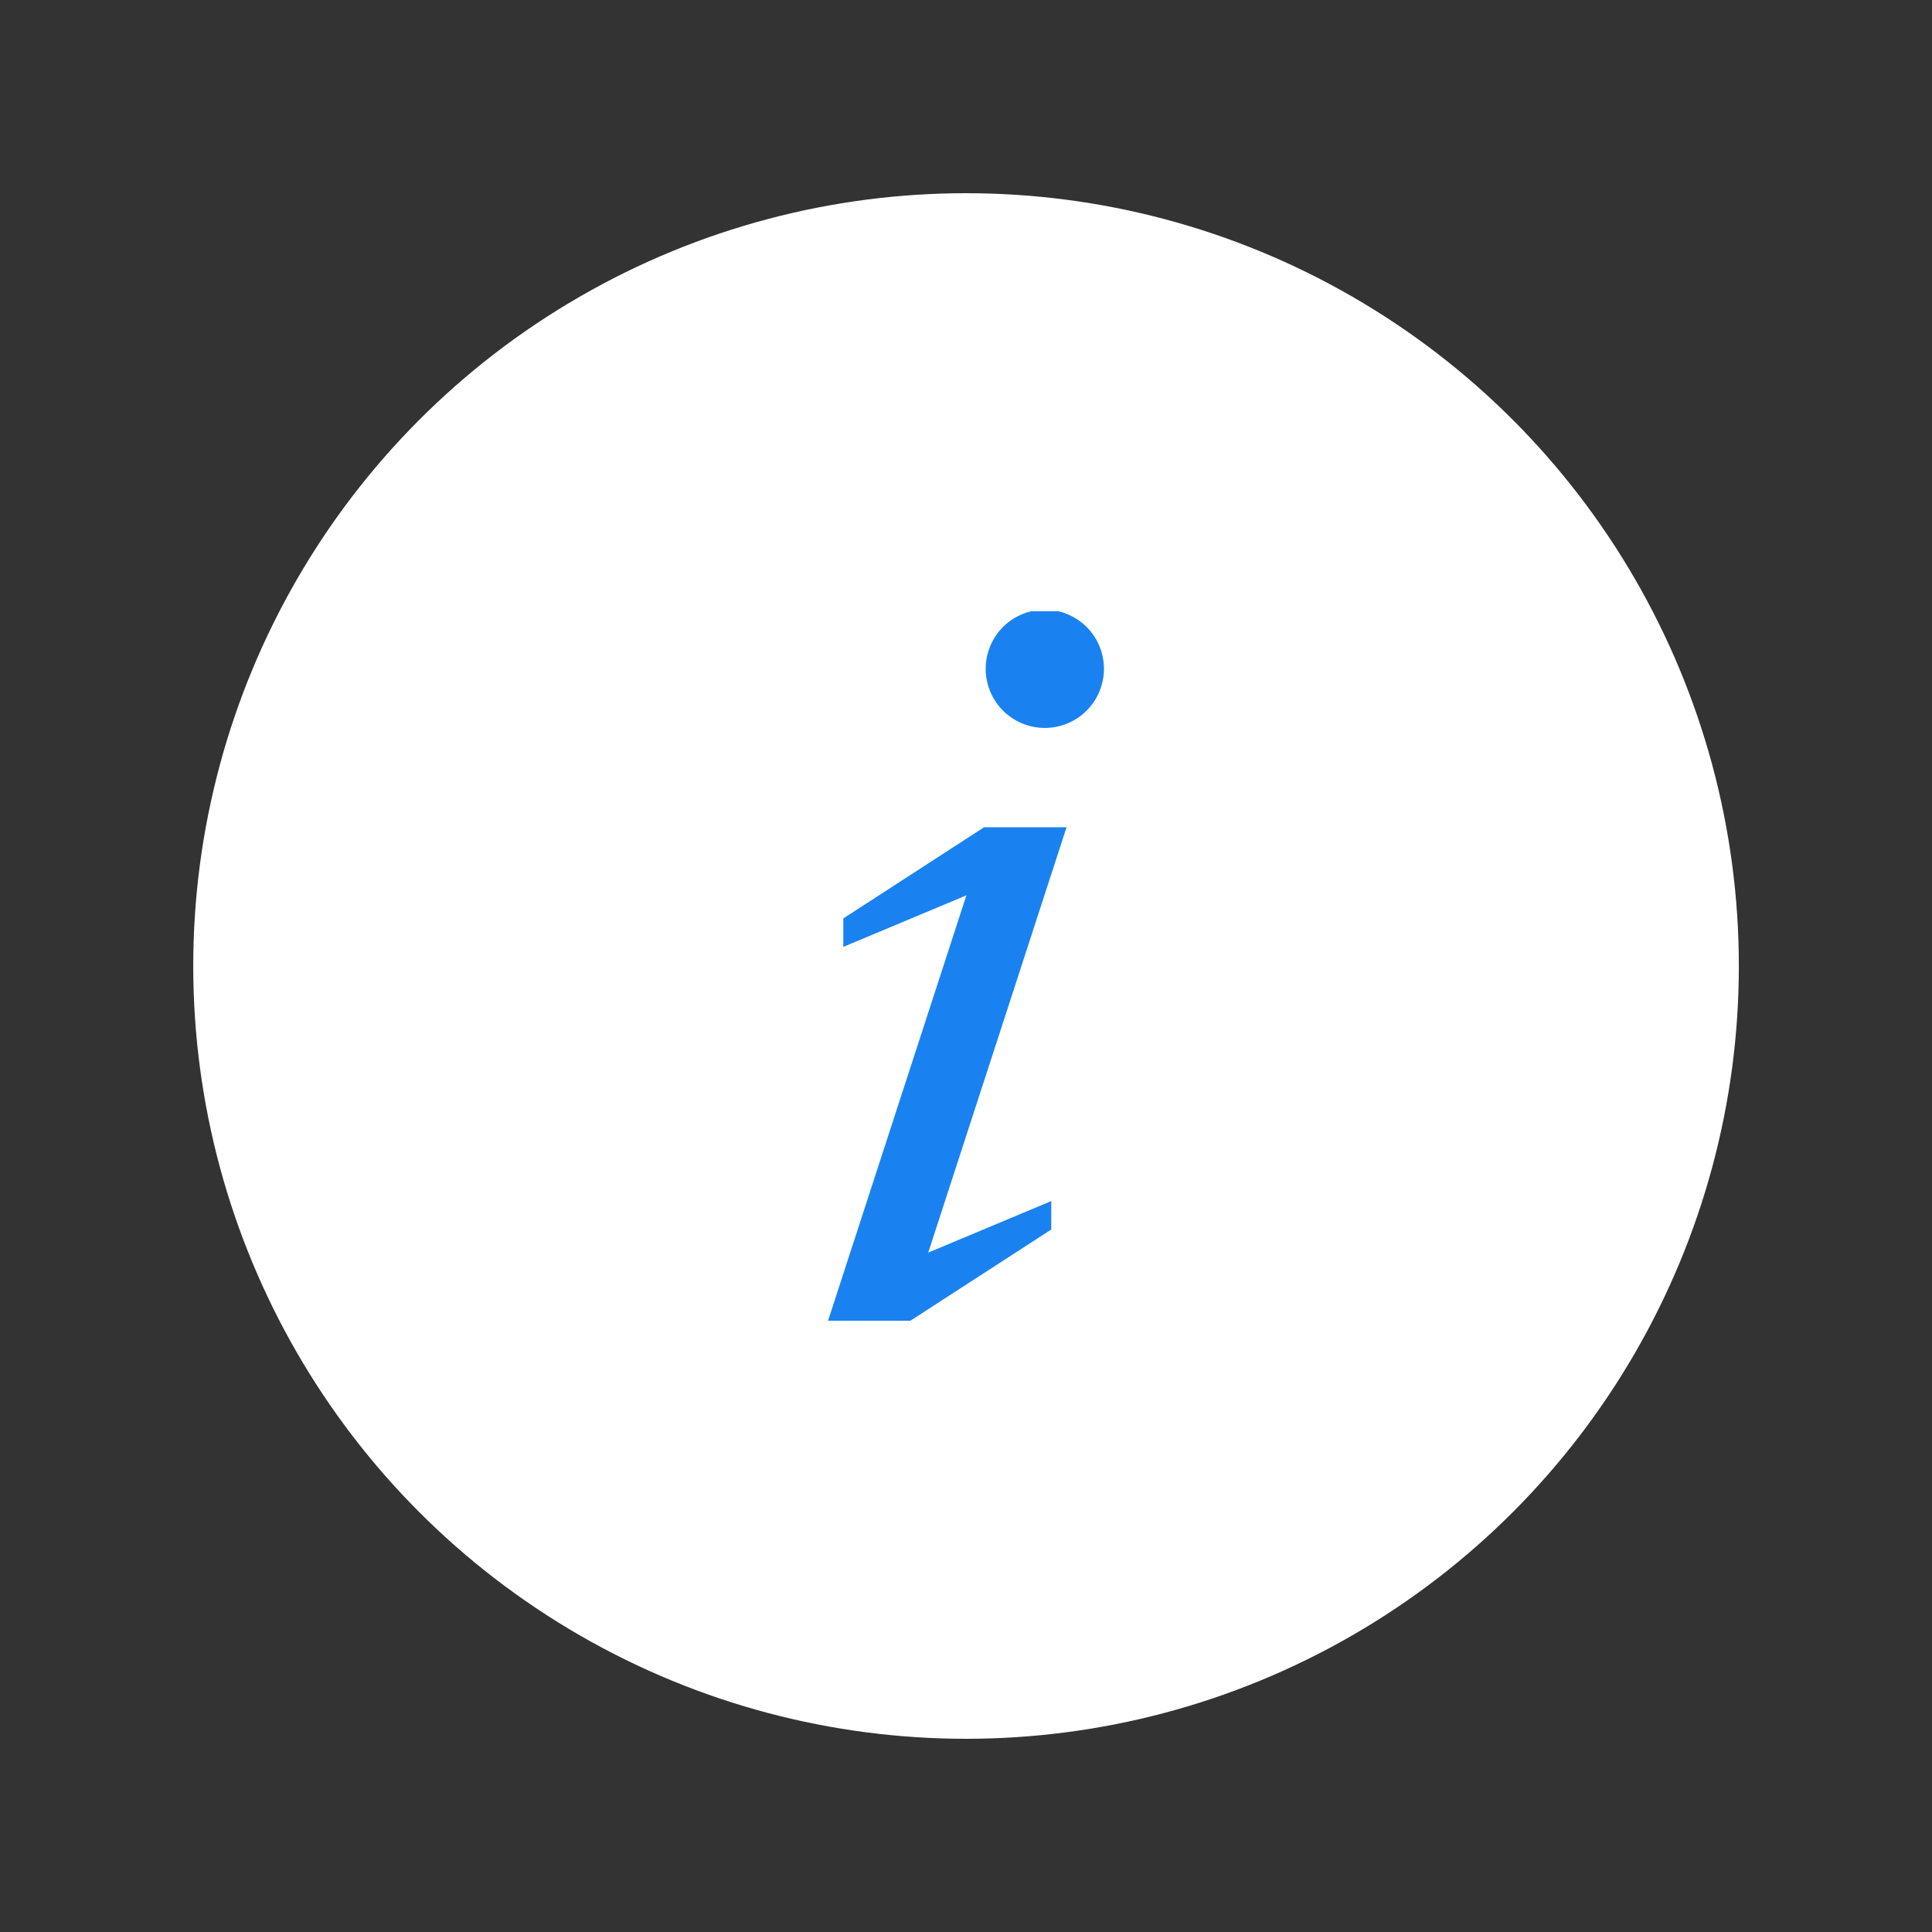 <svg id="Group_23" data-name="Group 23" xmlns="http://www.w3.org/2000/svg" width="40" height="40" viewBox="0 0 40 40">
    <rect x="0" y="0" width="40" height="40" fill="#333333" stroke="none"/>
    <defs>
        <clipPath id="clip-path">
            <path id="Oval" d="M0 20a20 20 0 1 1 20 20A20 20 0 0 1 0 20z" style="fill:none"/>
        </clipPath>
        <clipPath id="clip-path-2">
            <path id="Rectangle_9320" data-name="Rectangle 9320" style="fill:#1982f0" d="M0 0h5.712v14.688H0z"/>
        </clipPath>
        <style>
            
        </style>
    </defs>
    <g id="Oval-2" data-name="Oval" transform="translate(4.001 4)">
        <circle id="Oval-3" data-name="Oval" cx="16" cy="16" r="16" style="fill:#fff"/>
        <circle id="Oval-4" data-name="Oval" cx="16" cy="16" r="16" style="fill:none"/>
    </g>
    <g id="Group_26641" data-name="Group 26641" transform="translate(17.144 12.656)">
        <g id="Group_26640" data-name="Group 26640" style="clip-path:url(#clip-path-2)">
            <path id="Path_12351" data-name="Path 12351" d="M4.448 1.191a1.224 1.224 0 0 1-2.448 0 1.224 1.224 0 0 1 2.448 0" transform="translate(1.264)" style="fill:#1982f0"/>
            <path id="Path_12352" data-name="Path 12352" d="M2.074 11.547 4.938 2.74H3.231L.316 4.628v.589L2.864 4.15 0 12.957h1.705l2.916-1.888v-.589z" transform="translate(0 1.731)" style="fill:#1982f0"/>
        </g>
    </g>
</svg>
